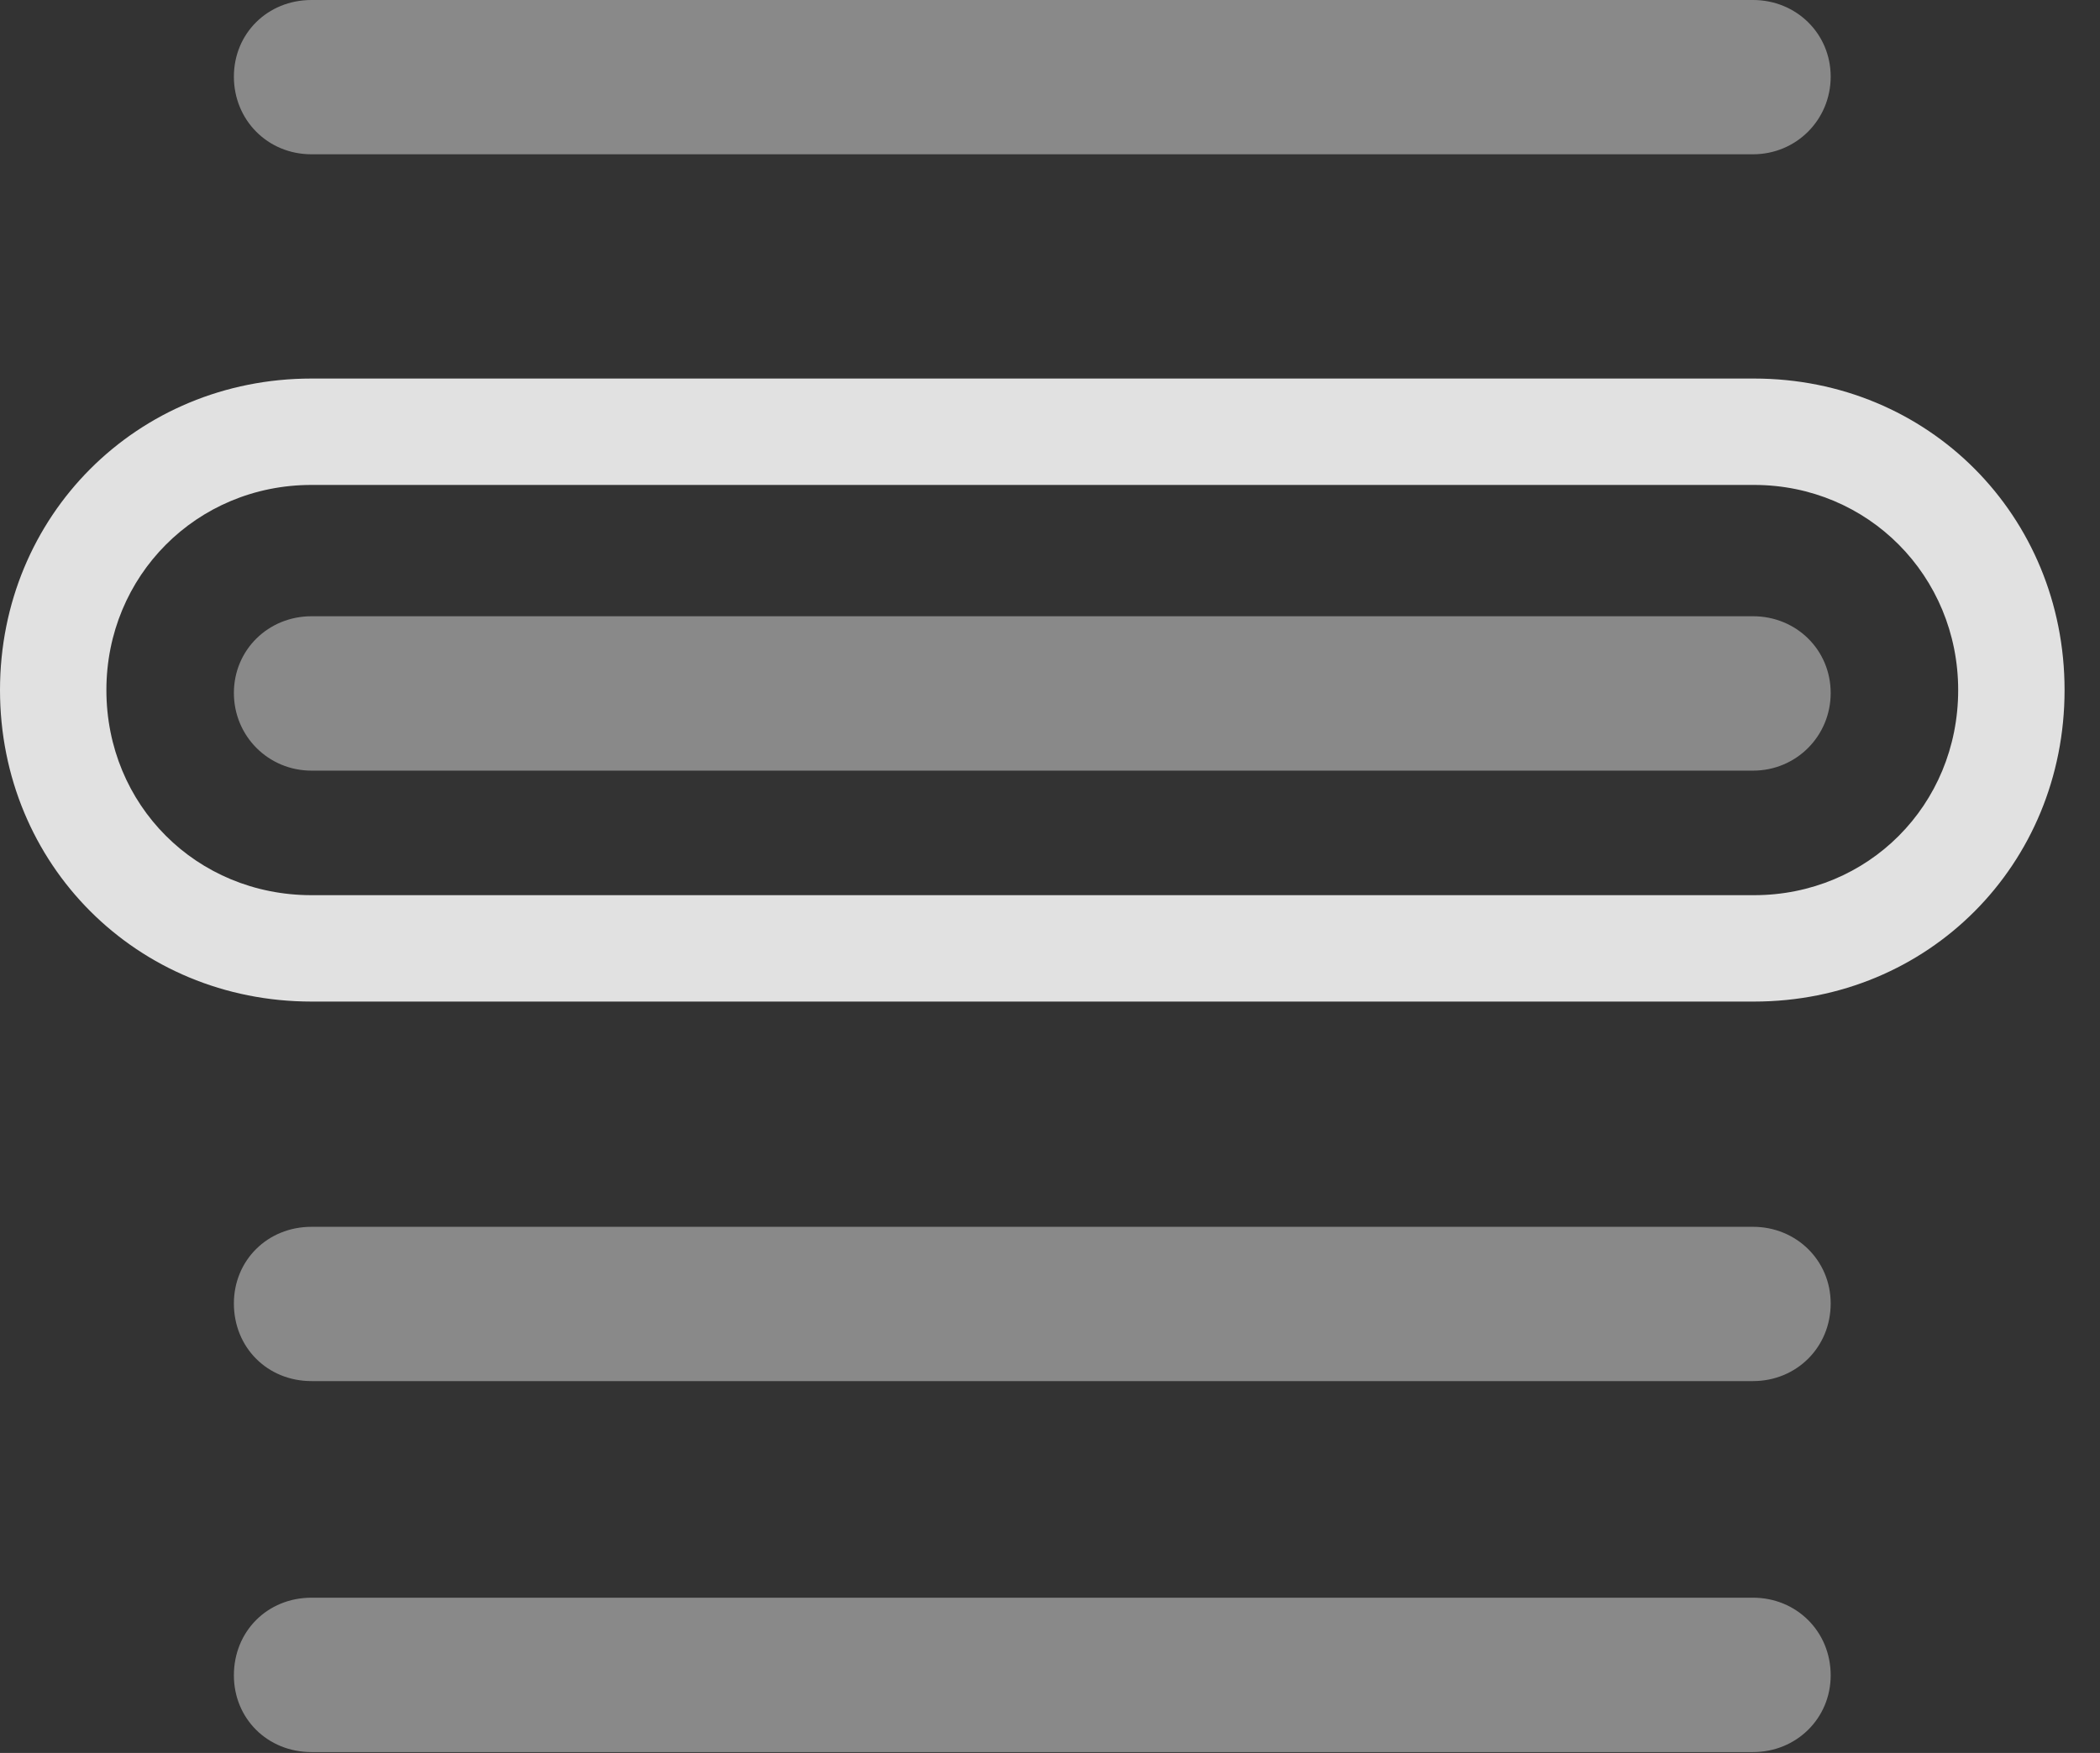 <?xml version="1.0" encoding="UTF-8"?>
<!--Generator: Apple Native CoreSVG 341-->
<!DOCTYPE svg
PUBLIC "-//W3C//DTD SVG 1.1//EN"
       "http://www.w3.org/Graphics/SVG/1.1/DTD/svg11.dtd">
<svg version="1.1" xmlns="http://www.w3.org/2000/svg" xmlns:xlink="http://www.w3.org/1999/xlink" viewBox="0 0 21.396 17.861">
 <rect x="0" y="0" width="21.396" height="17.861" fill="#333333" stroke="none"/>
 <g>
  <rect height="17.861" opacity="0" width="21.396" x="0" y="0"/>
  <path d="M3.174 10.205L17.871 10.205C19.648 10.205 21.035 8.809 21.035 7.031C21.035 5.254 19.648 3.857 17.871 3.857L3.174 3.857C1.396 3.857 0 5.254 0 7.031C0 8.809 1.396 10.205 3.174 10.205ZM3.174 9.121C2.002 9.121 1.084 8.203 1.084 7.031C1.084 5.869 2.002 4.941 3.174 4.941L17.871 4.941C19.033 4.941 19.951 5.869 19.951 7.031C19.951 8.203 19.033 9.121 17.871 9.121Z" fill="white" fill-opacity="0.85"/>
  <path d="M3.174 1.572L17.861 1.572C18.301 1.572 18.652 1.221 18.652 0.781C18.652 0.342 18.301 0 17.861 0L3.174 0C2.725 0 2.383 0.342 2.383 0.781C2.383 1.221 2.725 1.572 3.174 1.572ZM3.174 7.852L17.861 7.852C18.301 7.852 18.652 7.5 18.652 7.061C18.652 6.621 18.301 6.279 17.861 6.279L3.174 6.279C2.734 6.279 2.383 6.621 2.383 7.061C2.383 7.5 2.734 7.852 3.174 7.852ZM3.174 14.072L17.861 14.072C18.301 14.072 18.652 13.73 18.652 13.281C18.652 12.842 18.301 12.5 17.861 12.5L3.174 12.5C2.725 12.5 2.383 12.842 2.383 13.281C2.383 13.73 2.725 14.072 3.174 14.072ZM3.174 17.852L17.861 17.852C18.301 17.852 18.652 17.51 18.652 17.07C18.652 16.621 18.301 16.279 17.861 16.279L3.174 16.279C2.725 16.279 2.383 16.621 2.383 17.07C2.383 17.51 2.725 17.852 3.174 17.852Z" fill="white" fill-opacity="0.425"/>
 </g>
</svg>
